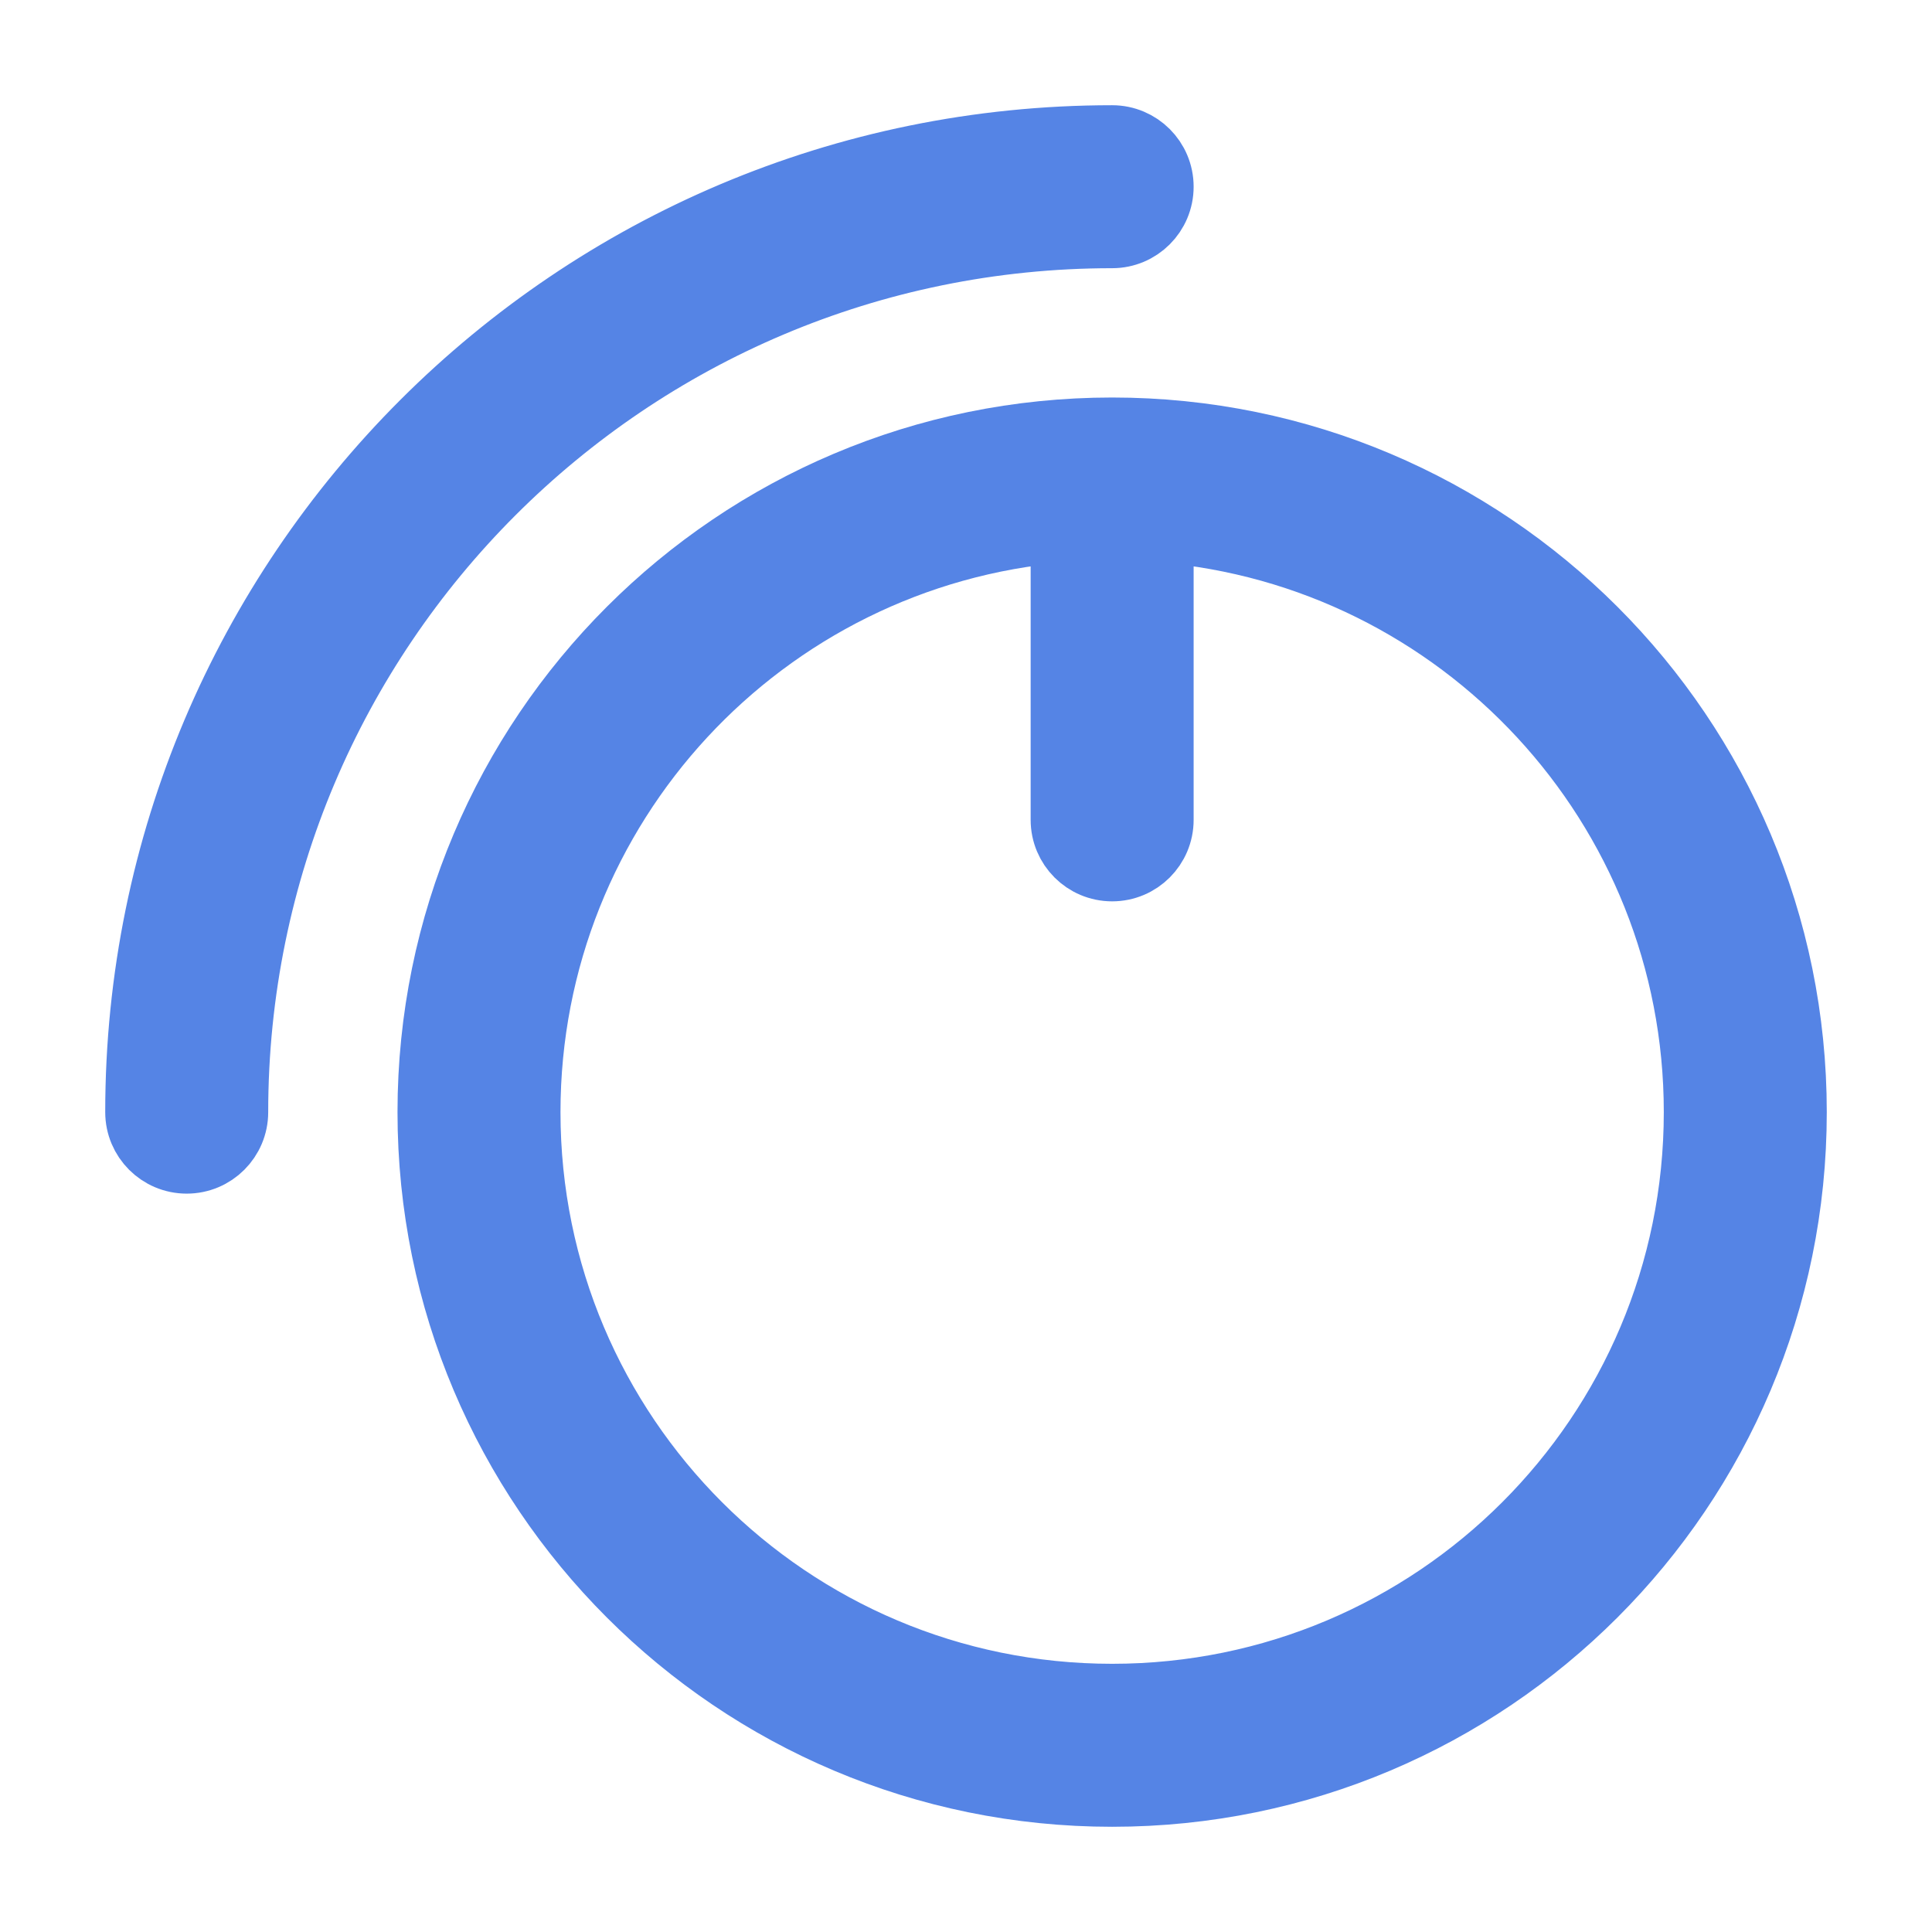 <?xml version="1.0" encoding="UTF-8"?>
<svg width="14px" height="14px" viewBox="0 0 14 14" version="1.1" xmlns="http://www.w3.org/2000/svg" xmlns:xlink="http://www.w3.org/1999/xlink">
    <title>5EBD26A3-ADE9-400B-8EDC-99AE778A9E24</title>
    <g id="Dataflow---Arduino-Interface-Assets" stroke="none" stroke-width="1" fill="none" fill-rule="evenodd">
        <g id="Arduino-Interface-Assets" transform="translate(-94, -284)" fill="#5584e5" fill-rule="nonzero" stroke="#5584e5" stroke-width="0.475">
            <g id="Icons-14" transform="translate(67, 55)">
                <g transform="translate(27, 50)" id="Group-7">
                    <g id="Sensor-Potentiometer-ICON" transform="translate(0, 179)">
                        <g id="Group" transform="translate(1, 1)">
                            <path d="M7.059,12 C4.33,12 2.118,9.788 2.118,7.059 C2.118,4.33 4.33,2.118 7.059,2.118 C9.788,2.118 12,4.33 12,7.059 C12,9.788 9.788,12 7.059,12 Z M6.706,2.838 C4.532,3.017 2.824,4.838 2.824,7.059 C2.824,9.398 4.72,11.294 7.059,11.294 C9.398,11.294 11.294,9.398 11.294,7.059 C11.294,4.838 9.586,3.017 7.412,2.838 L7.412,4.941 C7.412,5.136 7.254,5.294 7.059,5.294 C6.864,5.294 6.706,5.136 6.706,4.941 L6.706,2.838 Z" id="Shape"></path>
                            <path d="M7.412,0.353 C7.412,0.548 7.254,0.706 7.059,0.706 C3.55,0.706 0.706,3.55 0.706,7.059 C0.706,7.254 0.548,7.412 0.353,7.412 C0.158,7.412 0,7.254 0,7.059 C0,3.16 3.16,0 7.059,0 C7.254,0 7.412,0.158 7.412,0.353 Z" id="Path"></path>
                        </g>
                    </g>
                </g>
            </g>
        </g>
    </g>
</svg>
